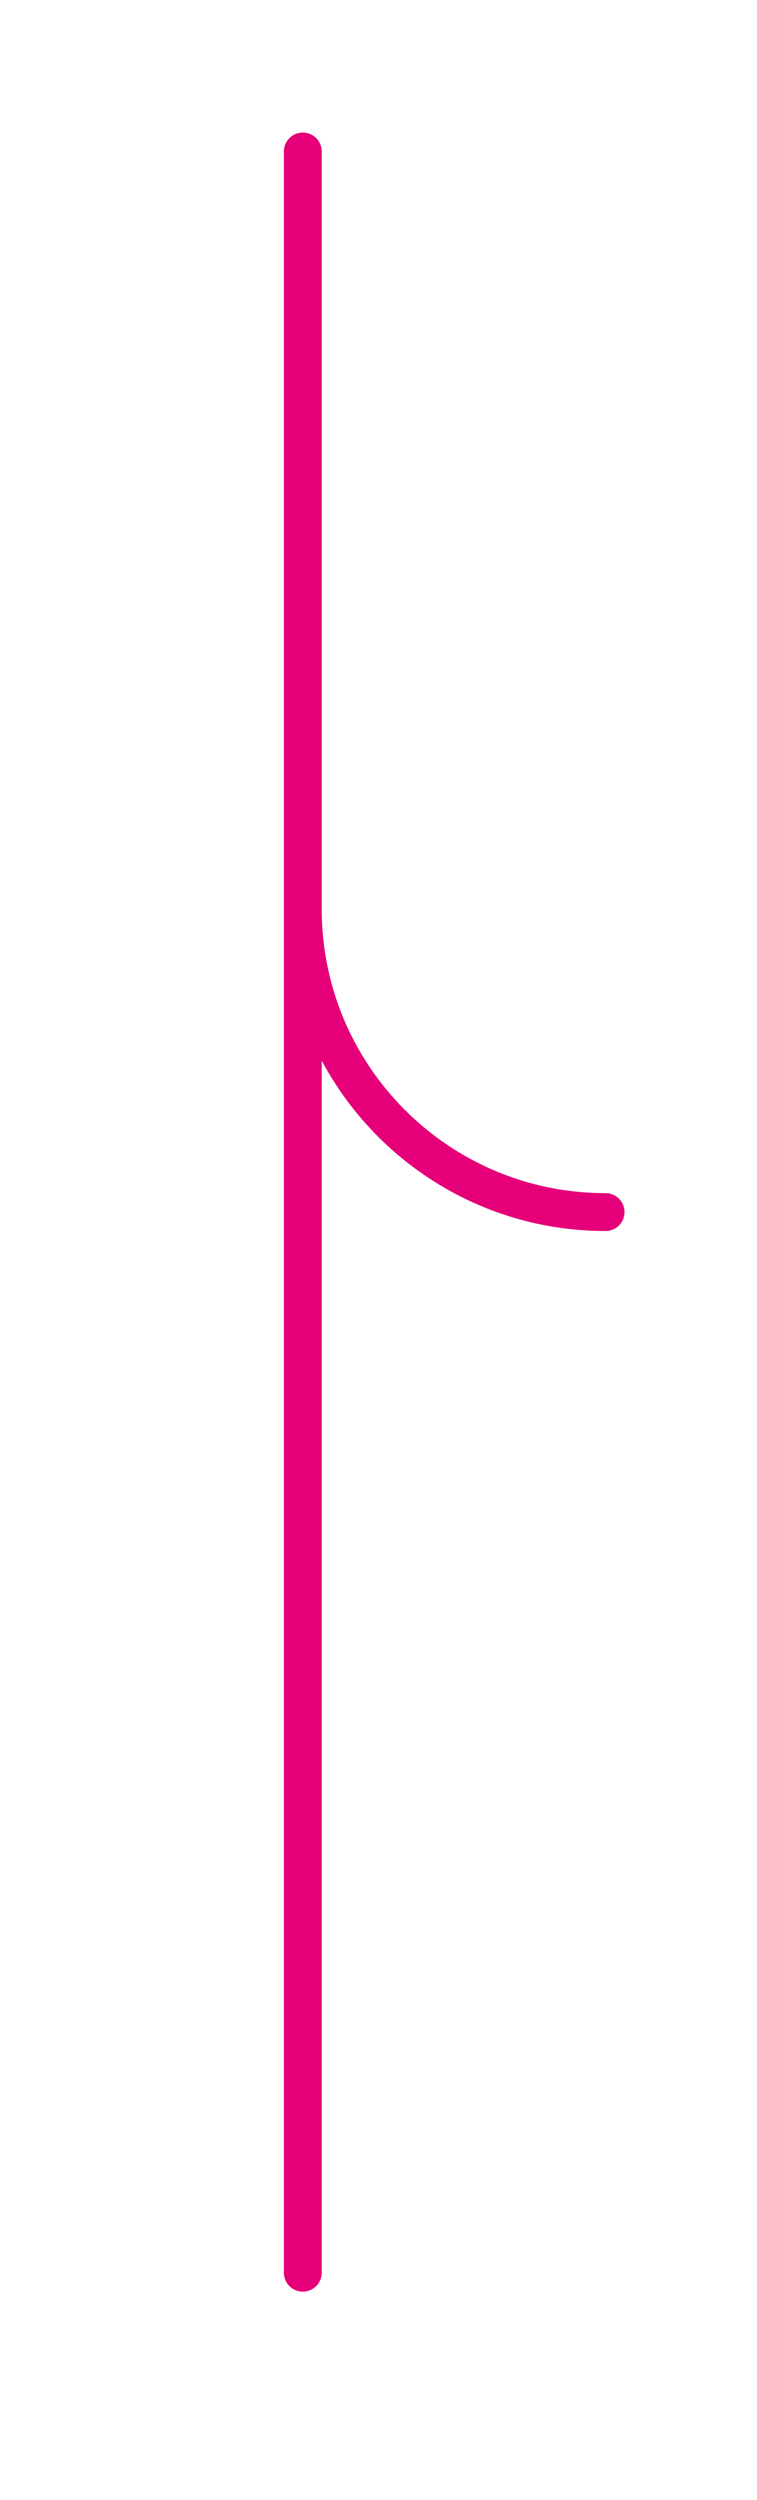 <svg width="20" height="66" viewBox="0 0 20 66" fill="none" xmlns="http://www.w3.org/2000/svg">
<path d="M16 31.999C11.582 31.999 8 28.417 8 23.999L8 4L8 60" stroke="#E5007A" stroke-linecap="round" stroke-linejoin="round"/>
</svg>
